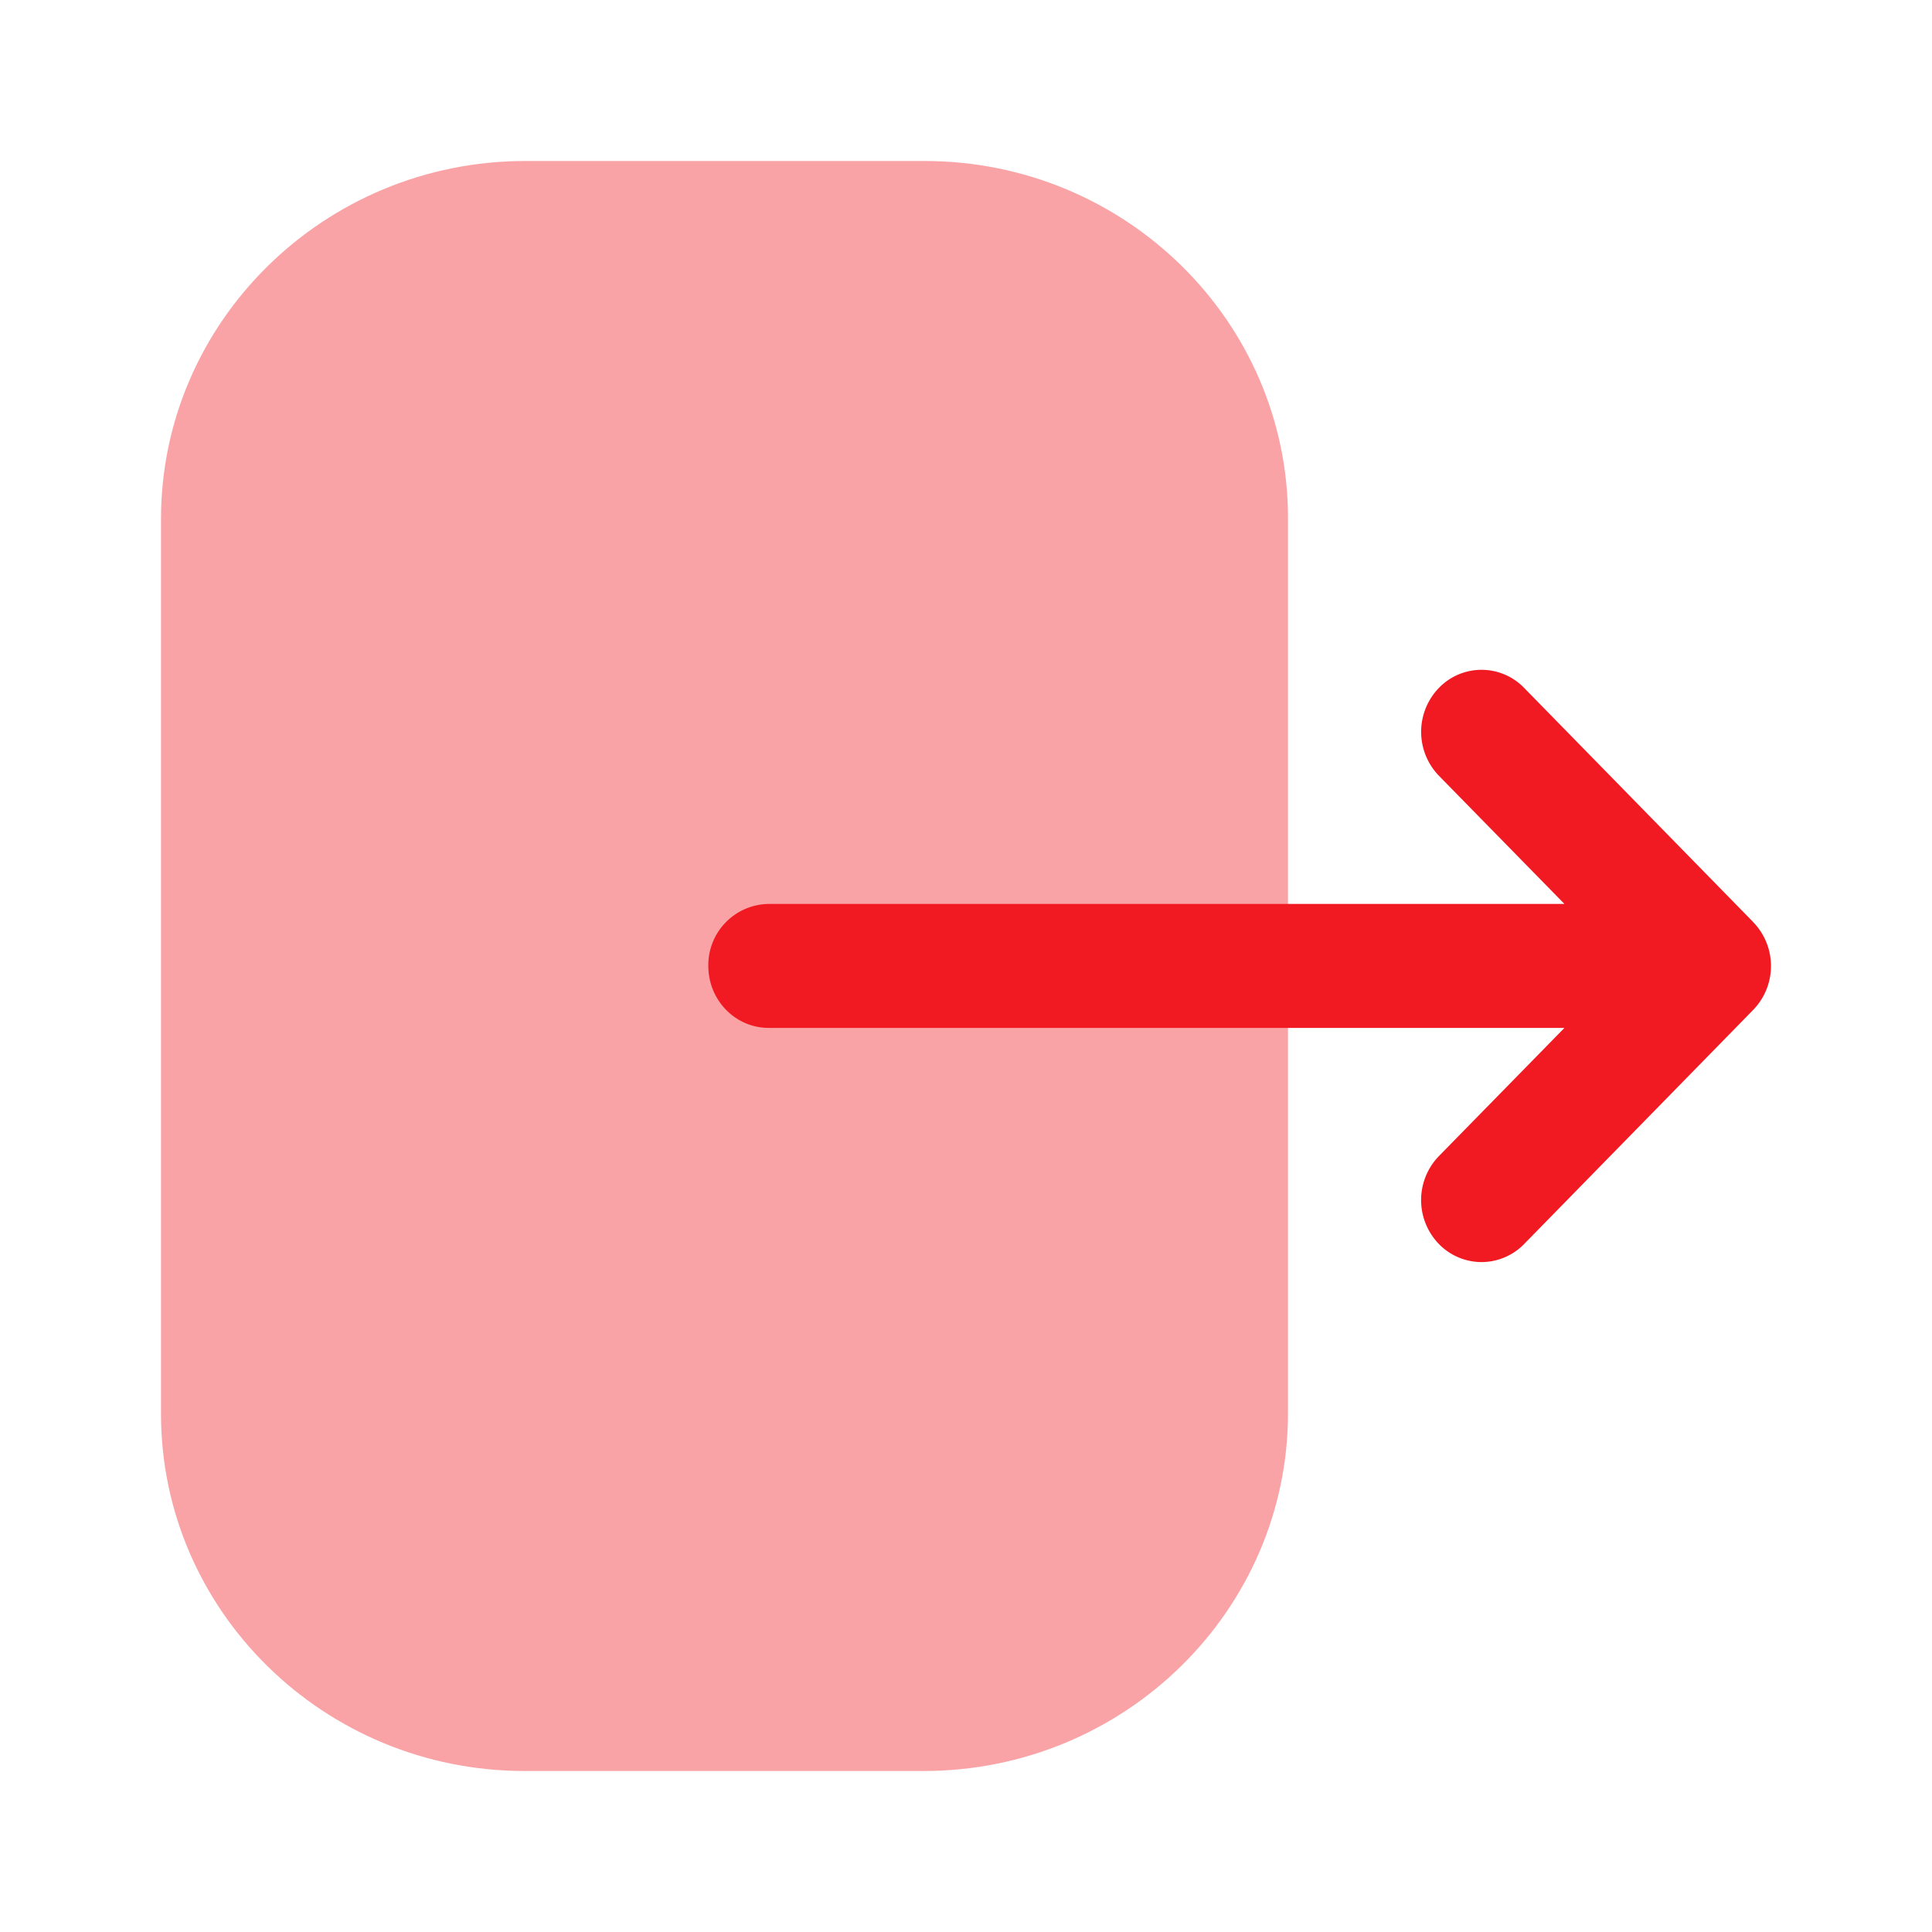 <svg xmlns="http://www.w3.org/2000/svg" width="24px" height="24px" fill="none" viewBox="0 0 24 24" id="exit"><path opacity=".4" d="M2 6.447C2 3.996 4.03 2 6.525 2h4.96C13.976 2 16 3.99 16 6.437v11.116C16 20.005 13.97 22 11.474 22H6.515C4.025 22 2 20.01 2 17.563V6.447z" fill="#F11A22"></path><path d="M21.779 11.454l-2.846-2.909a.736.736 0 00-1.06.002.785.785 0 00.002 1.09l1.559 1.592H9.549a.76.76 0 00-.75.77c0 .426.336.77.75.77h9.885l-1.56 1.593a.785.785 0 00-.001 1.09.74.74 0 00.531.226.74.74 0 00.53-.225l2.845-2.908a.783.783 0 000-1.09z" fill="#F11A22"></path></svg>